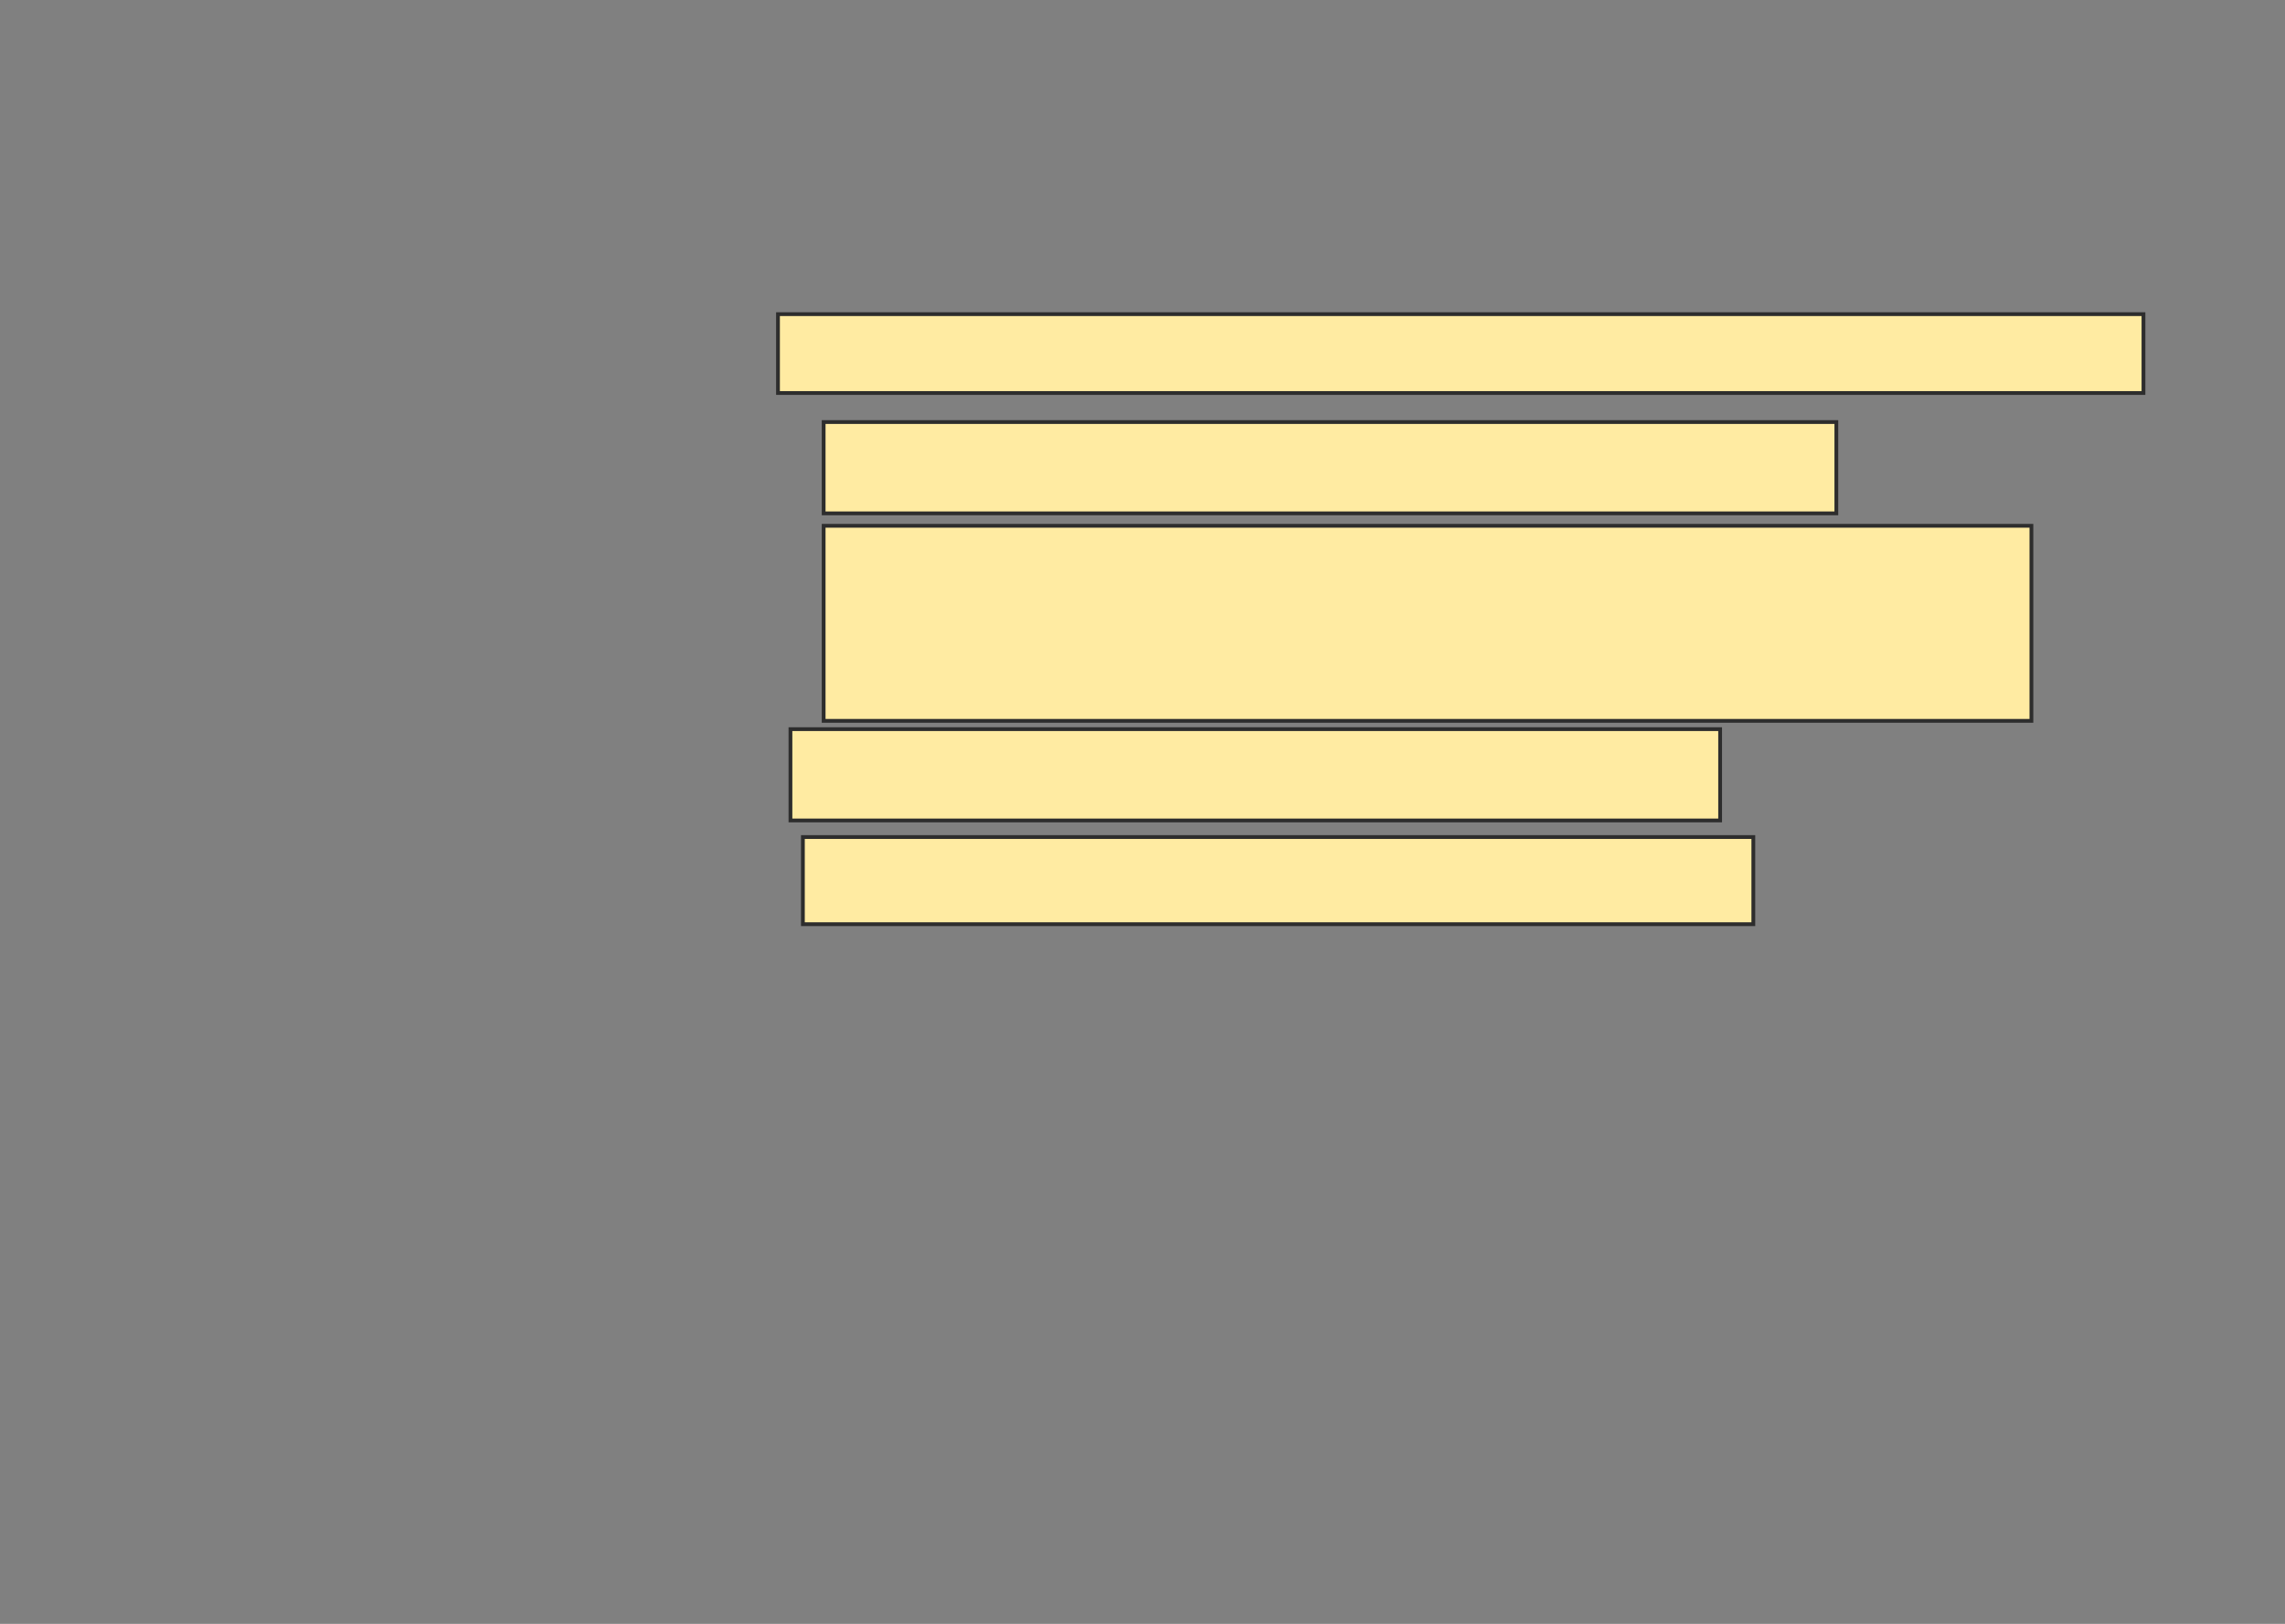 <svg height="430" width="605" xmlns="http://www.w3.org/2000/svg">
 <rect width="100%" height="100%" fill="#808080" stroke="none"/>
 <!-- Created with Image Occlusion Enhanced -->
 <g>
  <title>Labels</title>
 </g>
 <g>
  <title>Masks</title>
  <rect fill="#FFEBA2" height="20.879" id="c298e926e69f488a93c0c0e41bc2f169-oa-1" stroke="#2D2D2D" width="361.538" x="205.989" y="83.187"/>
  <rect fill="#FFEBA2" height="24.176" id="c298e926e69f488a93c0c0e41bc2f169-oa-2" stroke="#2D2D2D" width="268.132" x="218.077" y="111.758"/>
  <rect fill="#FFEBA2" height="51.648" id="c298e926e69f488a93c0c0e41bc2f169-oa-3" stroke="#2D2D2D" width="319.78" x="218.077" y="139.231"/>
  <rect fill="#FFEBA2" height="24.176" id="c298e926e69f488a93c0c0e41bc2f169-oa-4" stroke="#2D2D2D" width="246.154" x="209.286" y="193.077"/>
  <rect fill="#FFEBA2" height="23.077" id="c298e926e69f488a93c0c0e41bc2f169-oa-5" stroke="#2D2D2D" width="251.648" x="212.582" y="221.648"/>
 </g>
</svg>